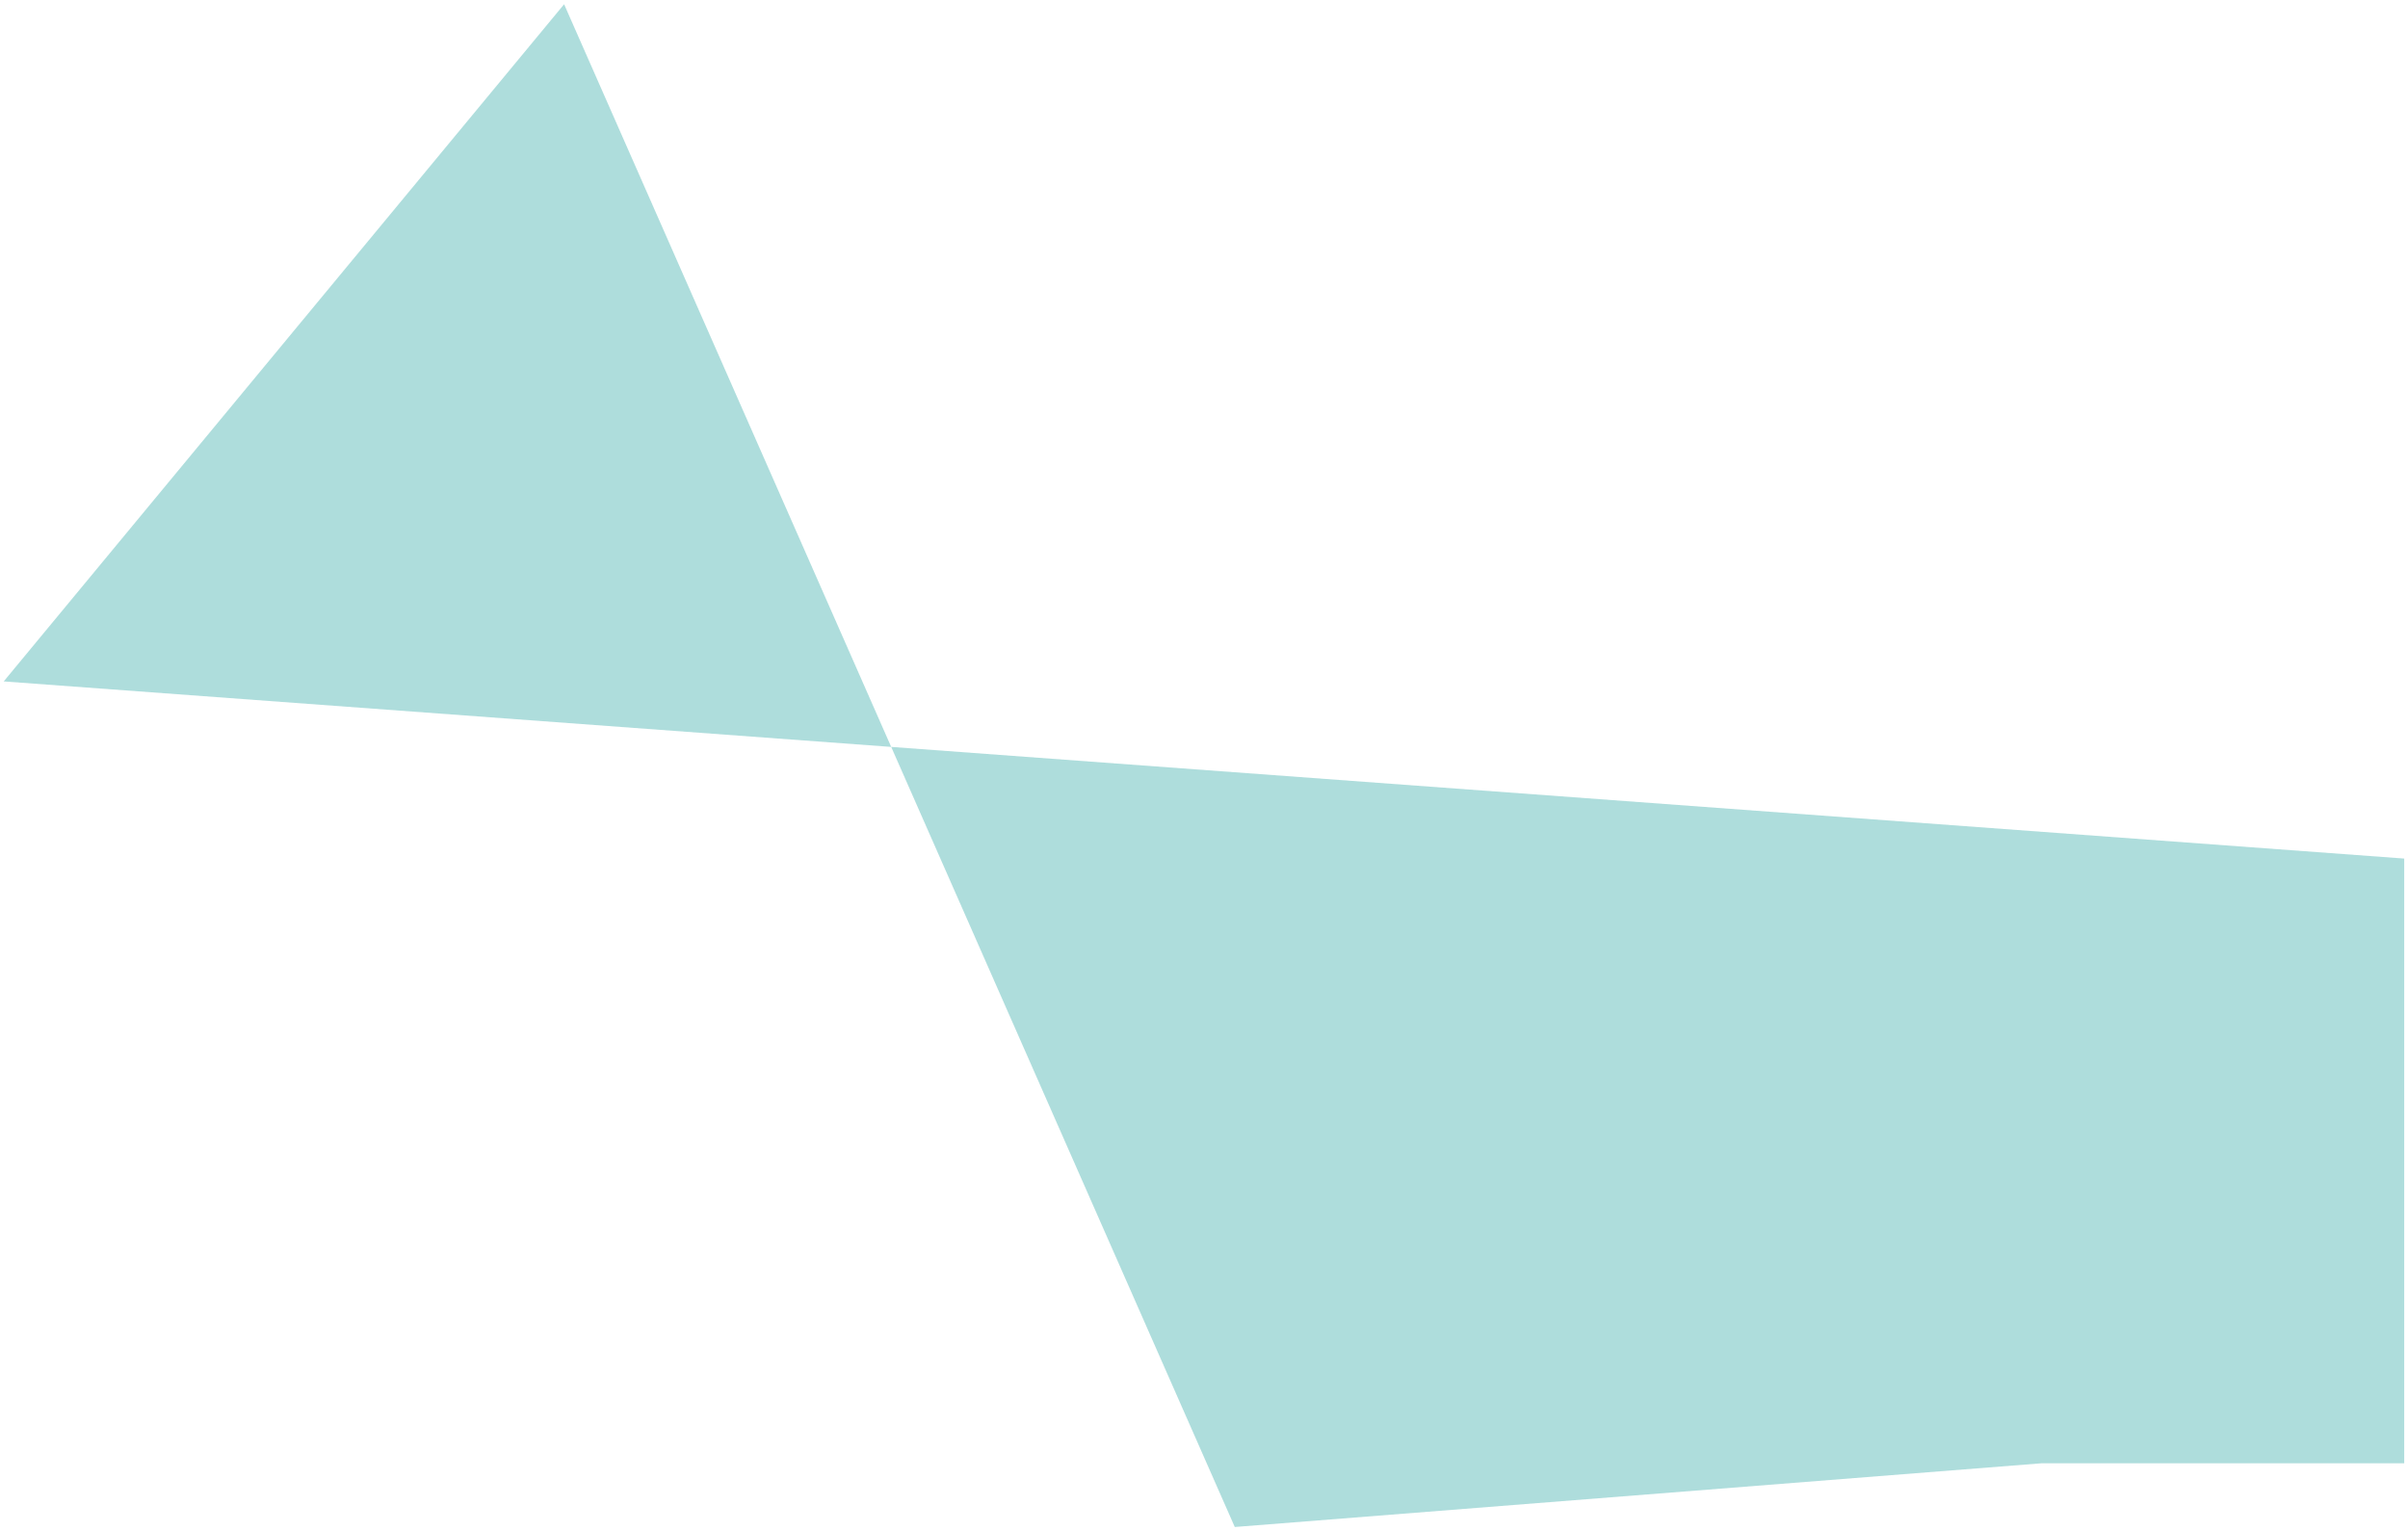 <svg width="525" height="334" viewBox="0 0 525 334" fill="none" xmlns="http://www.w3.org/2000/svg">
<path d="M524.174 187.246V319.134H445.061L269.21 333.027L122.989 0.927L0.807 148.612L524.174 187.246Z" fill="#64BFBC" fill-opacity="0.52"/>
</svg>
